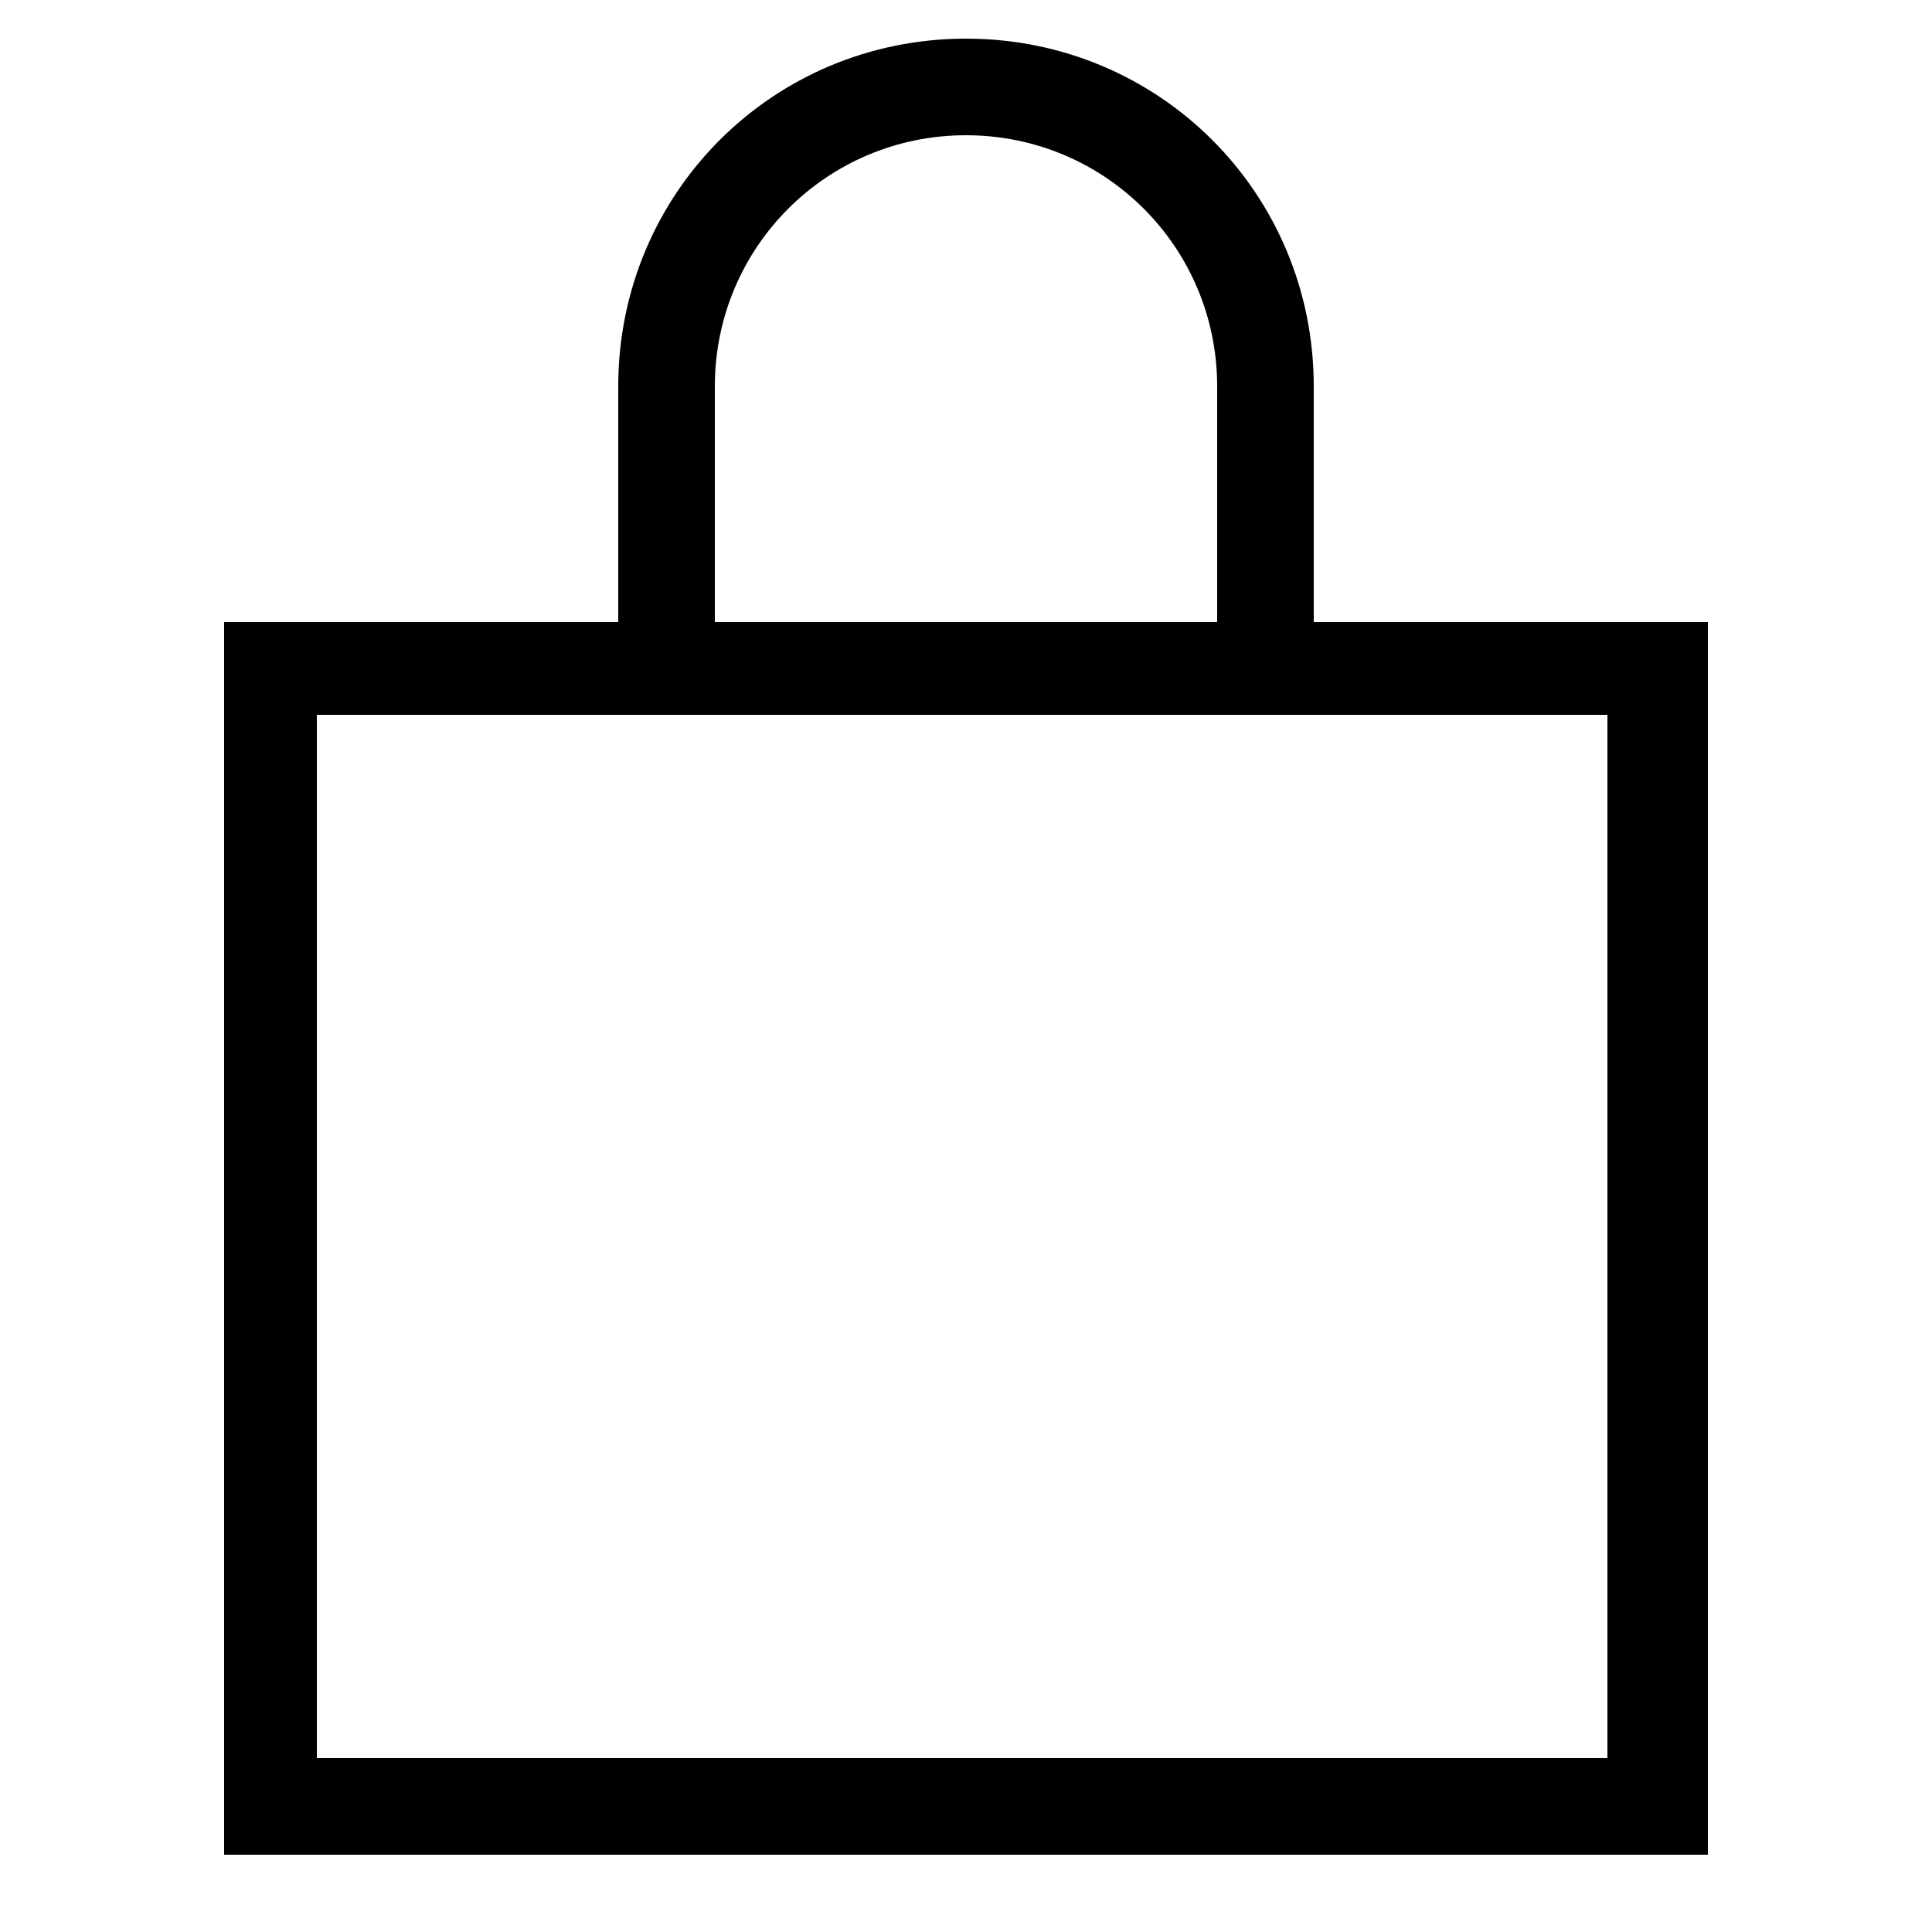 <?xml version="1.0" encoding="utf-8"?>
<!-- Generator: Adobe Illustrator 22.1.0, SVG Export Plug-In . SVG Version: 6.00 Build 0)  -->
<svg version="1.1" id="Layer_1" xmlns="http://www.w3.org/2000/svg" xmlns:xlink="http://www.w3.org/1999/xlink" x="0px" y="0px"
	 viewBox="0 0 50 50" enable-background="new 0 0 50 50" xml:space="preserve">
<path d="M44.1,48H5.8V16.1H16V10c0-5,4-9,9-9s9,4,9,9v6.1h10.2V48H44.1z M8.2,45.5h33.4v-27H8.2V45.5z M18.4,16.1h13.1V10
	c0-3.6-2.9-6.5-6.5-6.5s-6.5,2.9-6.5,6.5v6.1H18.4z"/>
</svg>
